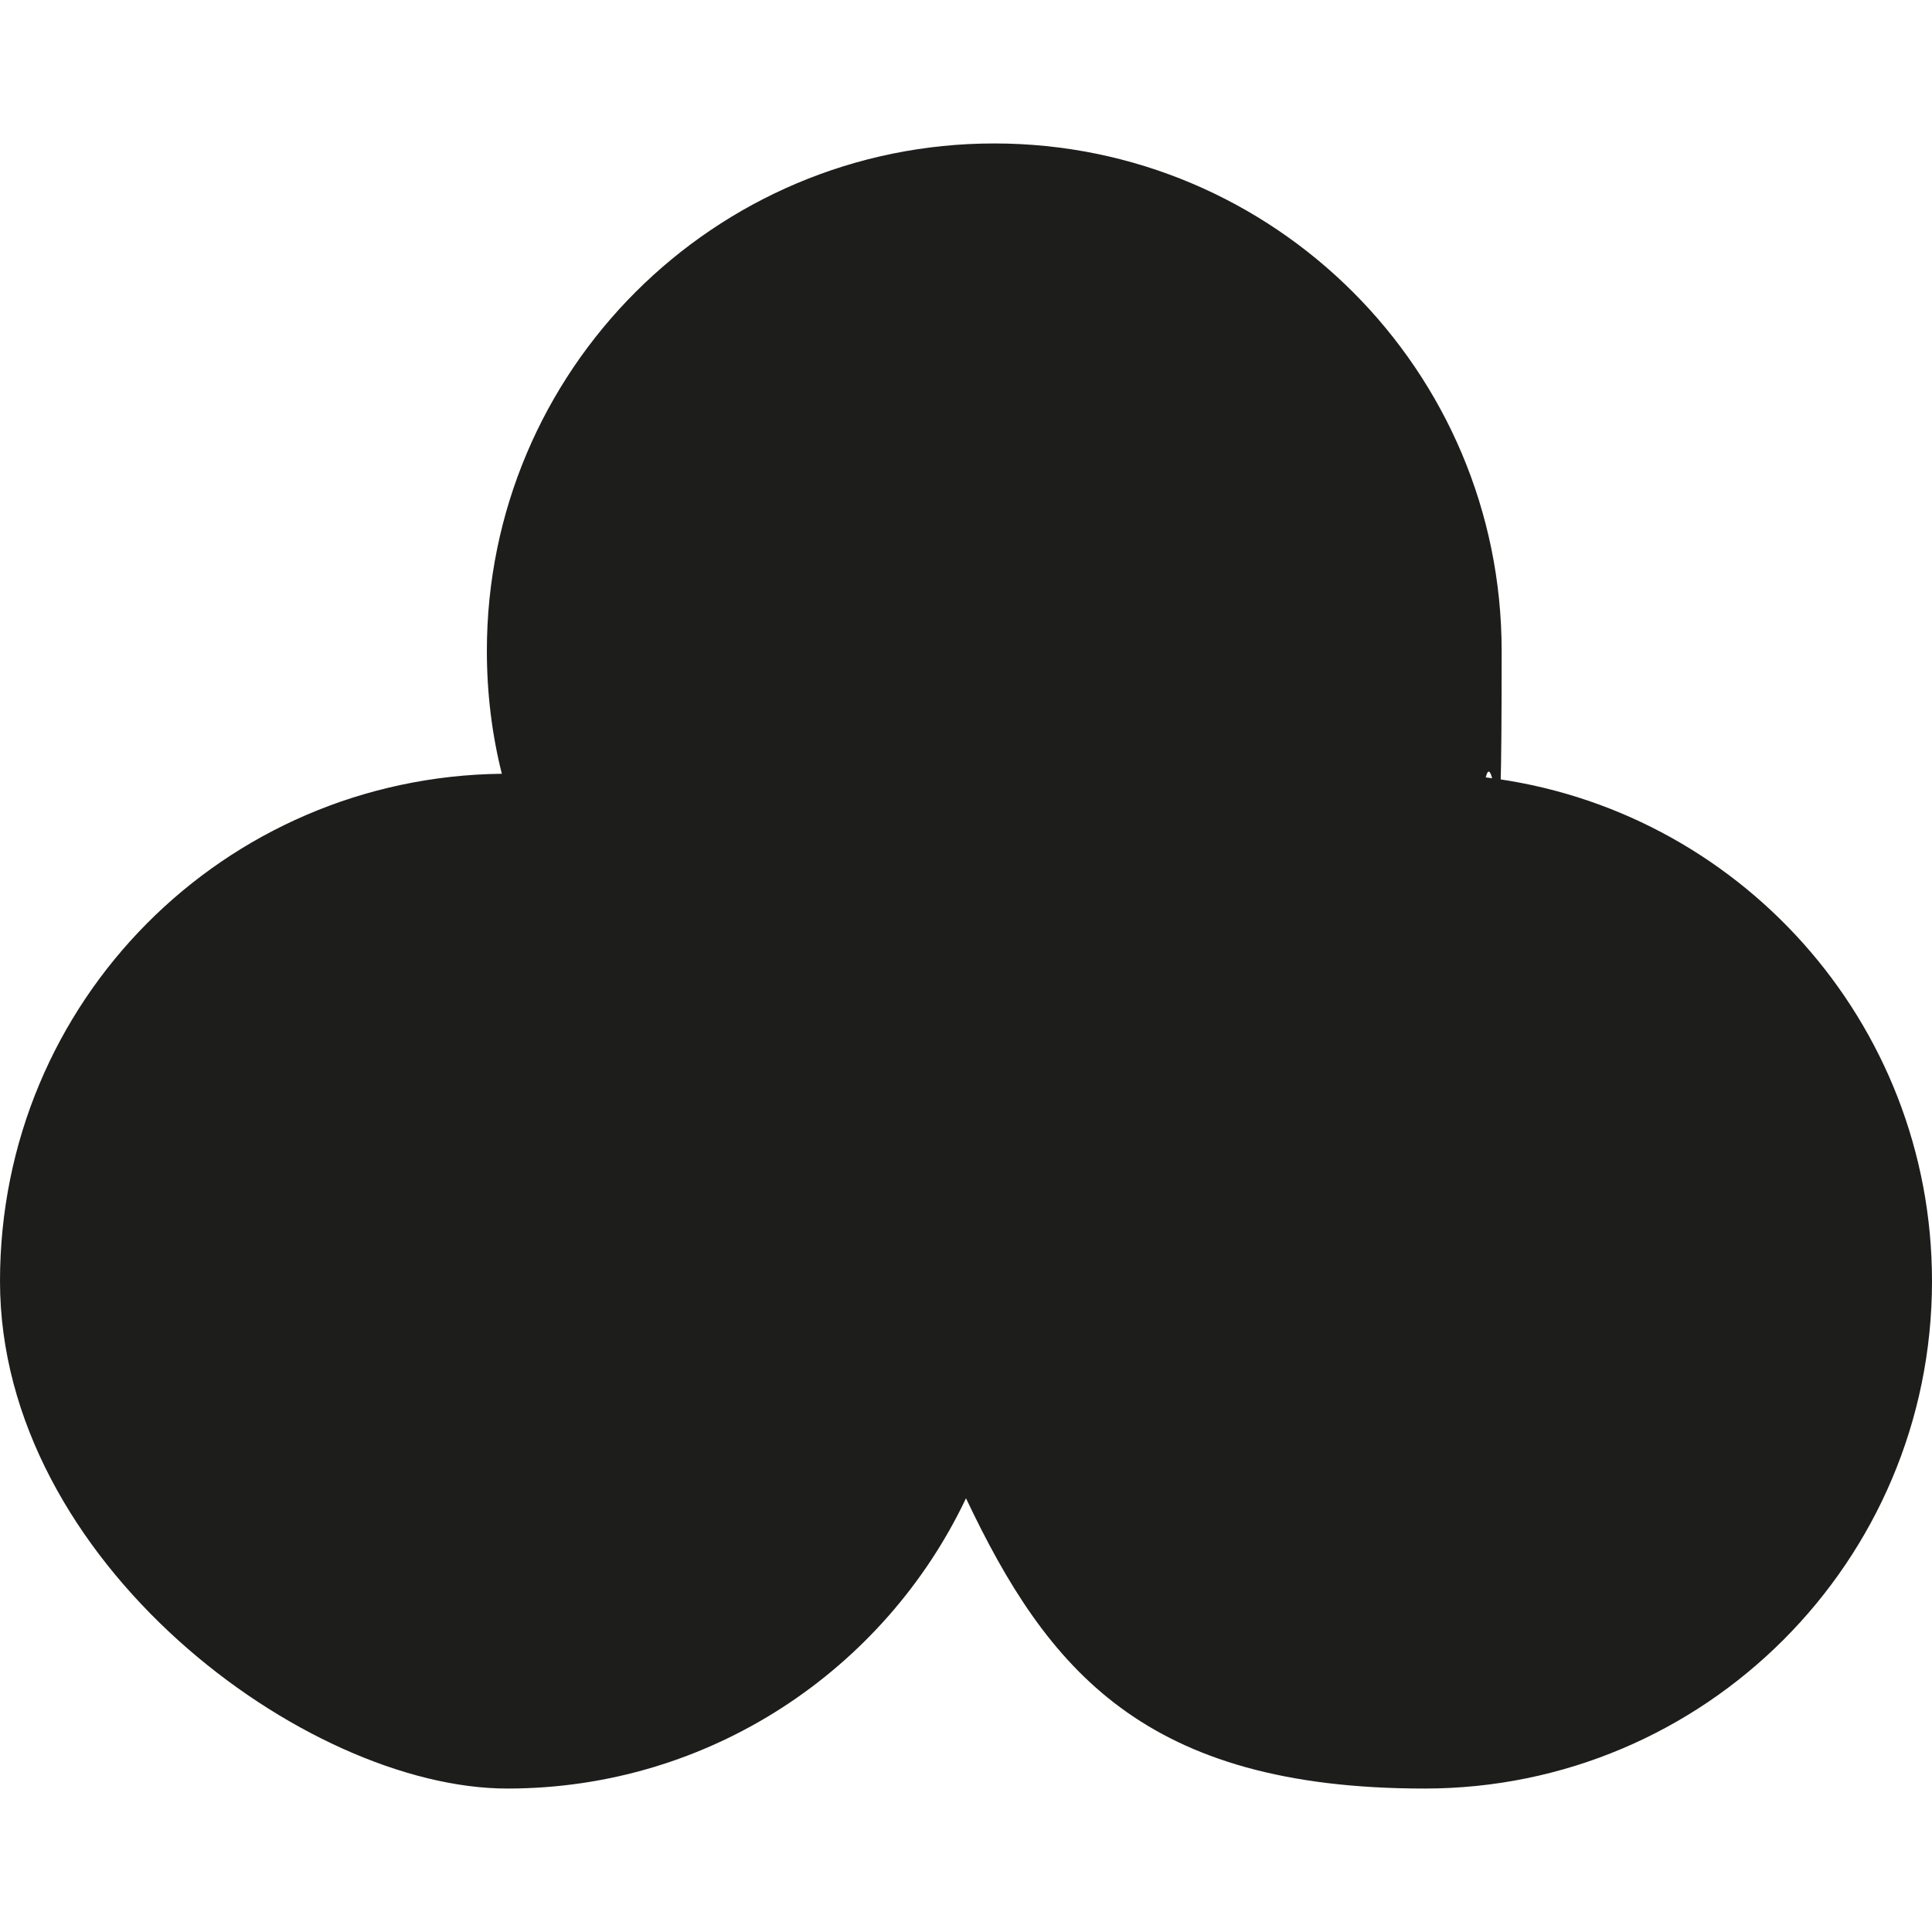 <?xml version="1.0" encoding="UTF-8"?>
<svg id="Layer_1" data-name="Layer 1" xmlns="http://www.w3.org/2000/svg" version="1.1" viewBox="0 0 800 800">
  <defs>
    <style>
      .cls-1 {
        fill: #1d1d1b;
        stroke-width: 0px;
      }
    </style>
  </defs>
  <path class="cls-1" d="M800,530.5c0,116-94.1,210.1-210.1,210.1s-156.2-49.1-189.9-120.2c-33.7,71-106.1,120.2-189.9,120.2S0,646.5,0,530.5s92.8-208.8,207.8-210.1c-4.1-16.3-6.2-33.4-6.2-50.9,0-116,94.1-210.1,210.1-210.1s210.1,94.1,210.1,210.1-2.3,35.7-6.6,52.4c104.1,12.5,184.8,101.1,184.8,208.6Z"/>
</svg>